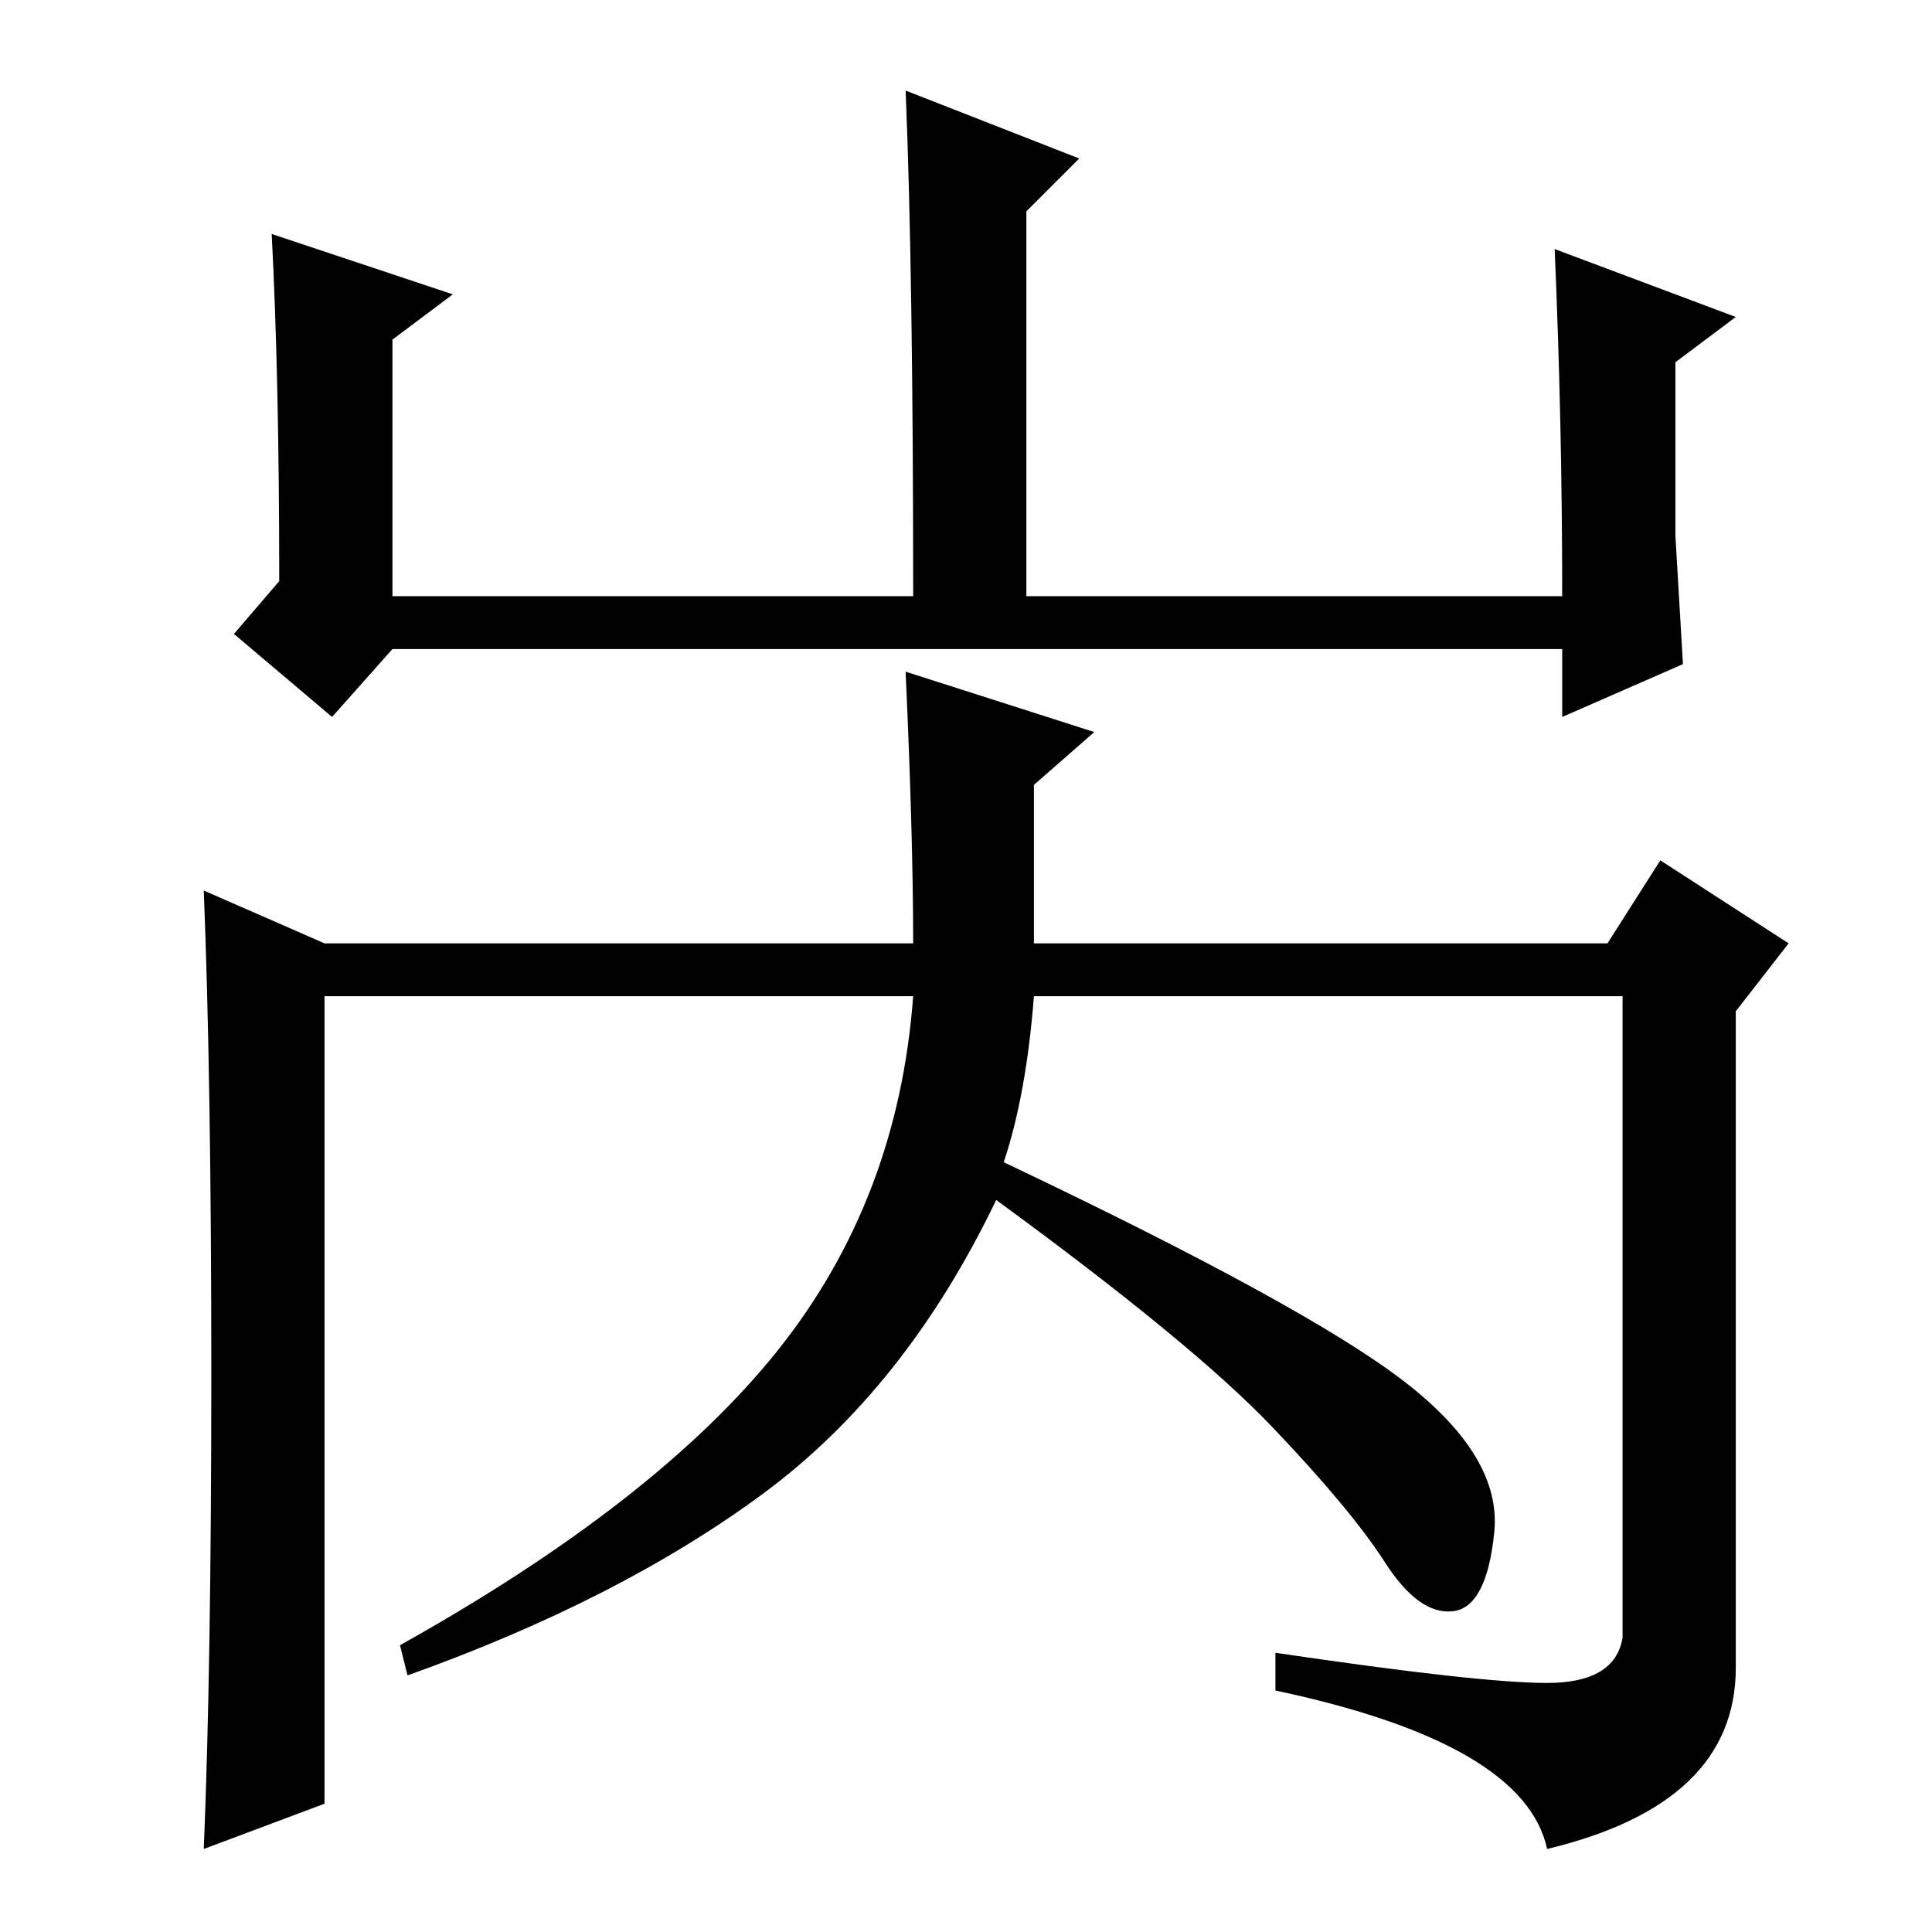 <?xml version="1.0" standalone="no"?>
<!DOCTYPE svg PUBLIC "-//W3C//DTD SVG 1.1//EN" "http://www.w3.org/Graphics/SVG/1.1/DTD/svg11.dtd" >
<svg xmlns="http://www.w3.org/2000/svg" xmlns:xlink="http://www.w3.org/1999/xlink" version="1.1" viewBox="0 -36 256 256">
  <g transform="matrix(1 0 0 -1 0 220)">
   <path fill="currentColor"
d="M60 217l-8 -6v-34h69q0 43 -1 67l23 -9l-7 -7v-51h71q0 23 -1 46l24 -9l-8 -6v-23t1 -17l-16 -7v9h-155l-8 -9l-13 11l6 7q0 27 -1 46zM133 102q40 -19 53 -29t12 -20t-5.5 -10.5t-9 6.5t-15 18t-36.5 30q-12 -25 -31 -39t-47 -24l-1 4q34 19 50 39t18 47h-78v-107
l-16 -6q1 24 1 63t-1 64l16 -7h78q0 14 -1 36l25 -8l-8 -7v-21h76l7 11l17 -11l-7 -9v-87q0 -18 -25 -24q-3 14 -36 21v5q27 -4 36 -4t10 6v85h-78q-1 -13 -4 -22z" />
  </g>

</svg>
